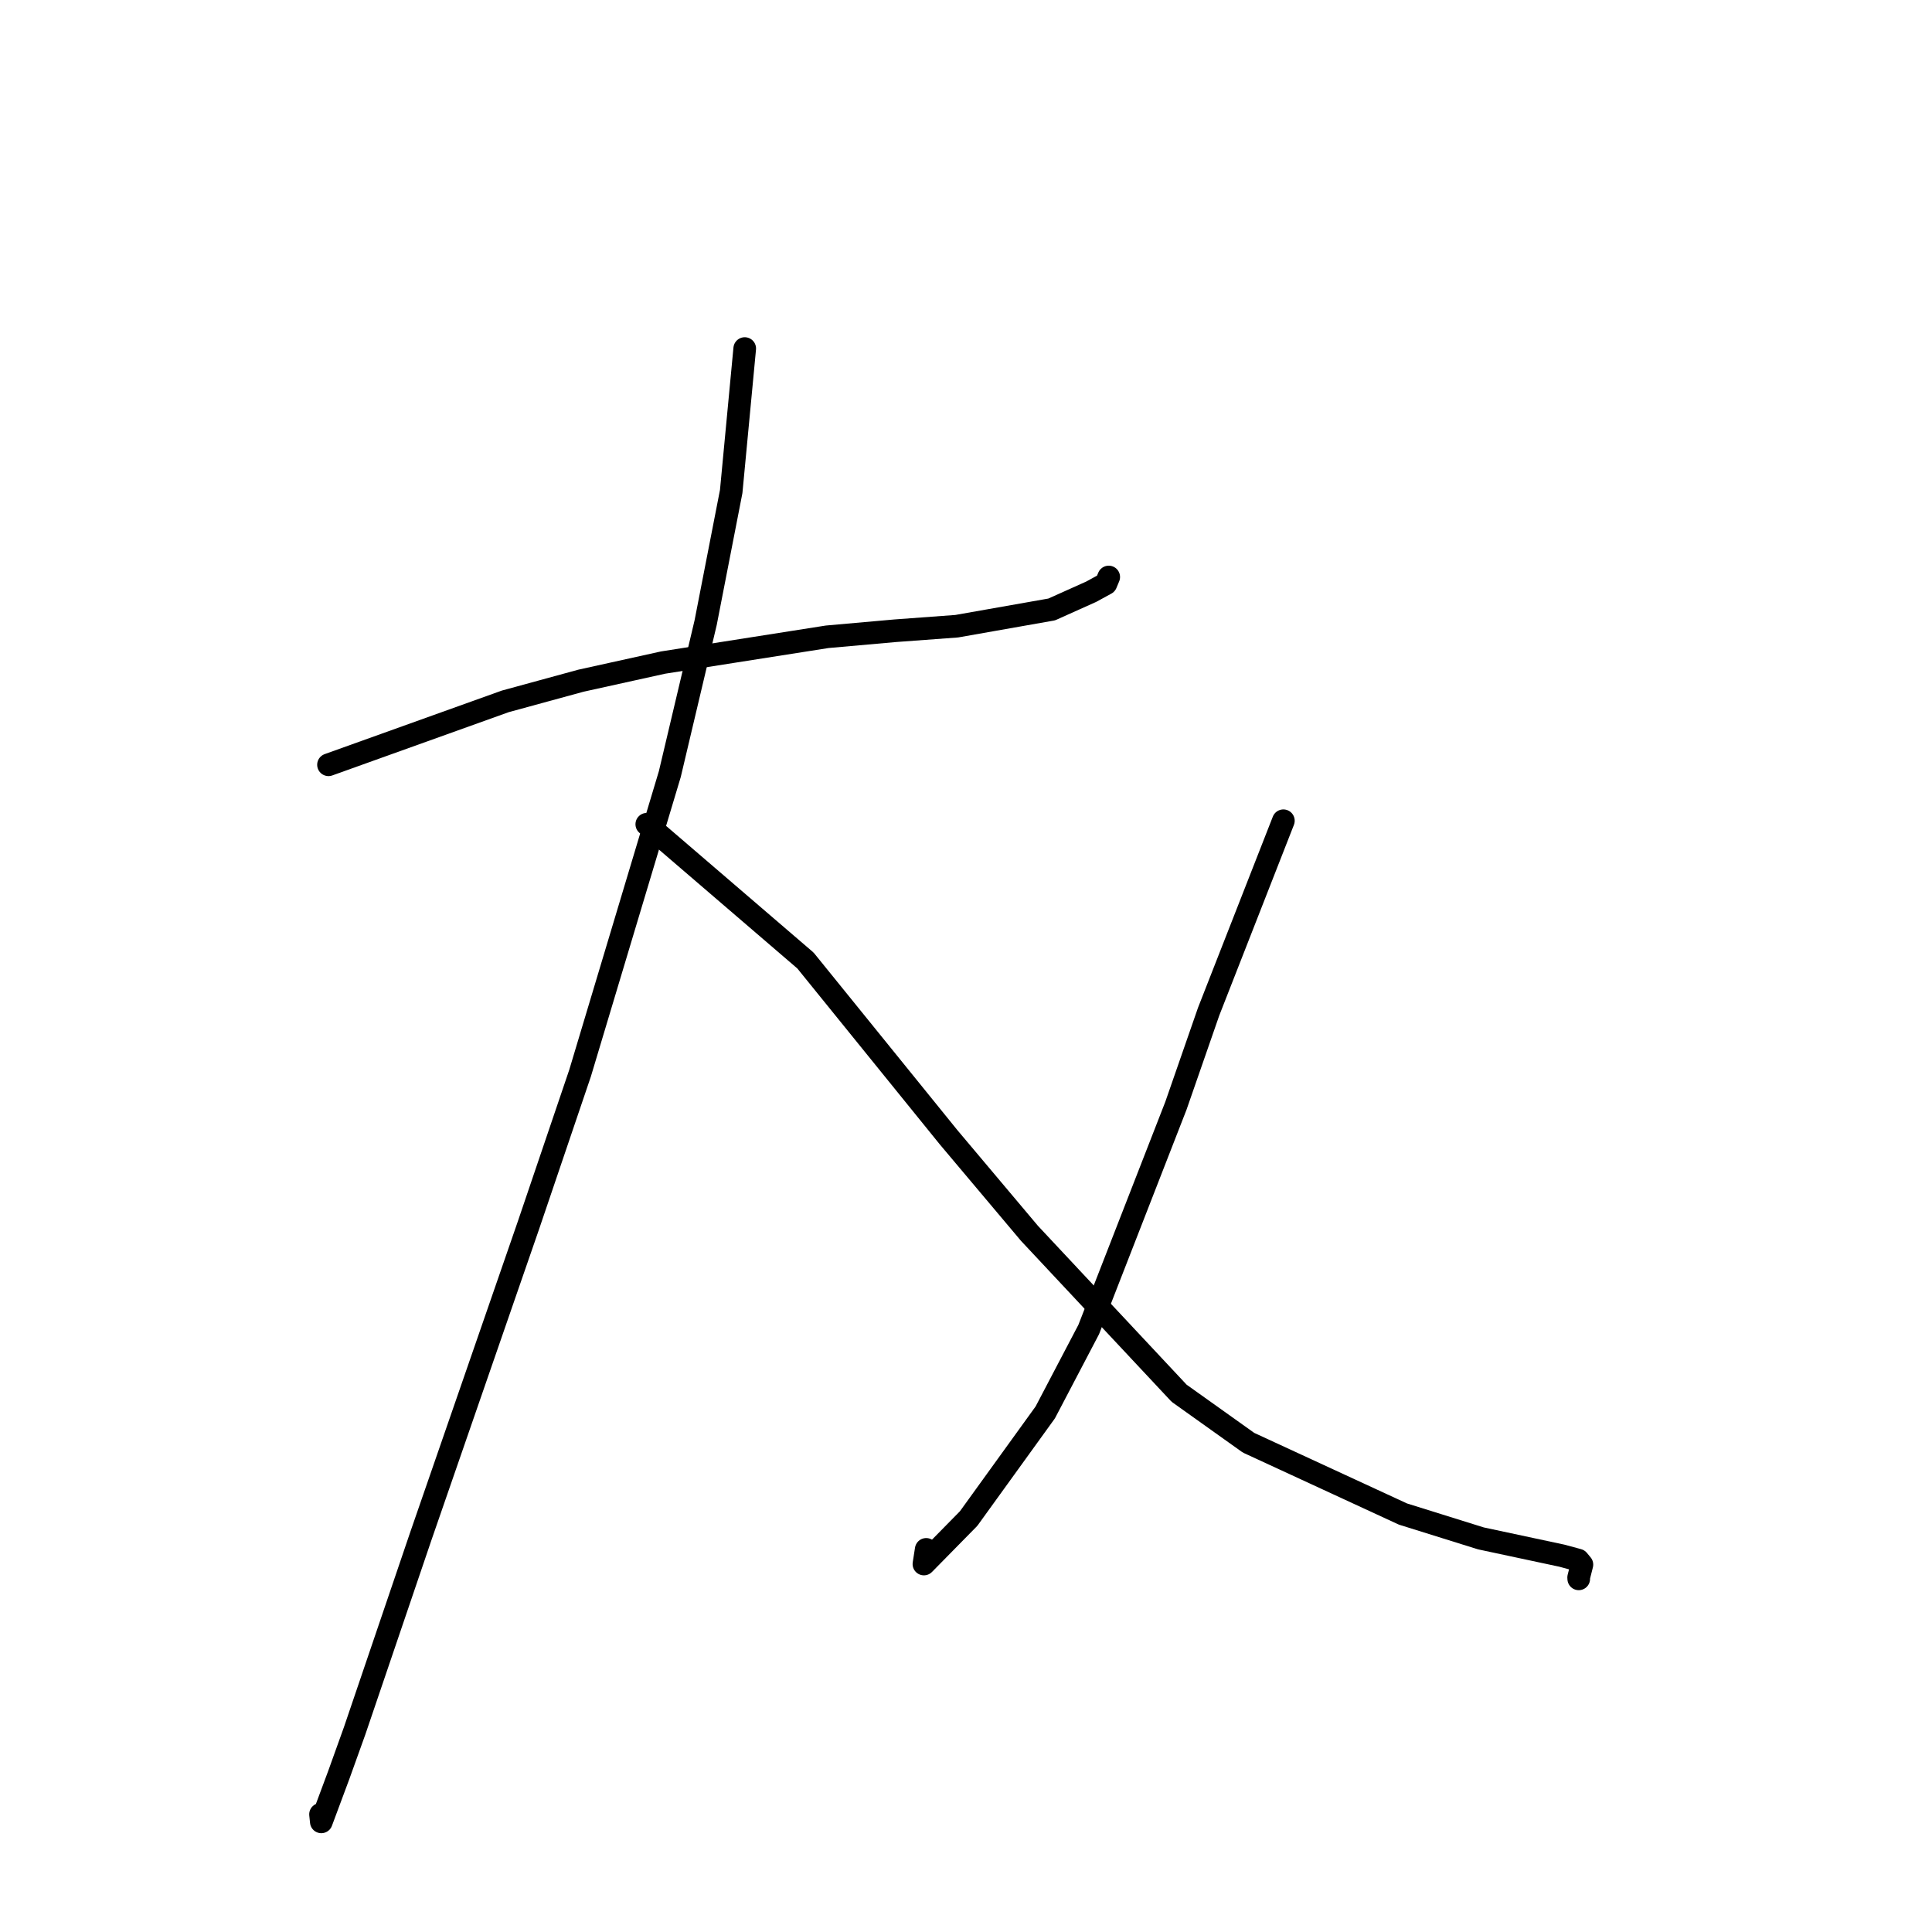 <?xml version="1.0" standalone="no"?>
    <svg width="256" height="256" xmlns="http://www.w3.org/2000/svg" version="1.1">
    <polyline stroke="black" stroke-width="3" stroke-linecap="round" fill="transparent" stroke-linejoin="round" points="43.527 101.337 66.952 92.935 76.966 90.199 87.859 87.794 109.61 84.377 118.604 83.578 126.768 82.976 139.356 80.756 144.593 78.406 146.544 77.339 146.878 76.537 146.901 76.482 146.912 76.455 " />
        <polyline stroke="black" stroke-width="3" stroke-linecap="round" fill="transparent" stroke-linejoin="round" points="98.68 46.185 96.888 65.125 93.505 82.494 88.755 102.568 76.862 142.2 70.02 162.367 55.754 203.573 46.993 229.338 44.886 235.205 42.576 241.407 42.473 240.416 42.472 240.41 " />
        <polyline stroke="black" stroke-width="3" stroke-linecap="round" fill="transparent" stroke-linejoin="round" points="85.703 109.216 106.729 127.274 125.688 150.687 136.408 163.421 156.239 184.611 165.438 191.169 185.896 200.618 196.23 203.845 206.963 206.137 209.115 206.721 209.611 207.32 209.179 209.028 209.192 209.207 " />
        <polyline stroke="black" stroke-width="3" stroke-linecap="round" fill="transparent" stroke-linejoin="round" points="170.054 108.753 160.153 134.036 155.817 146.513 144.26 176.17 138.502 187.153 128.348 201.215 122.424 207.241 122.727 205.301 " />
        </svg>
